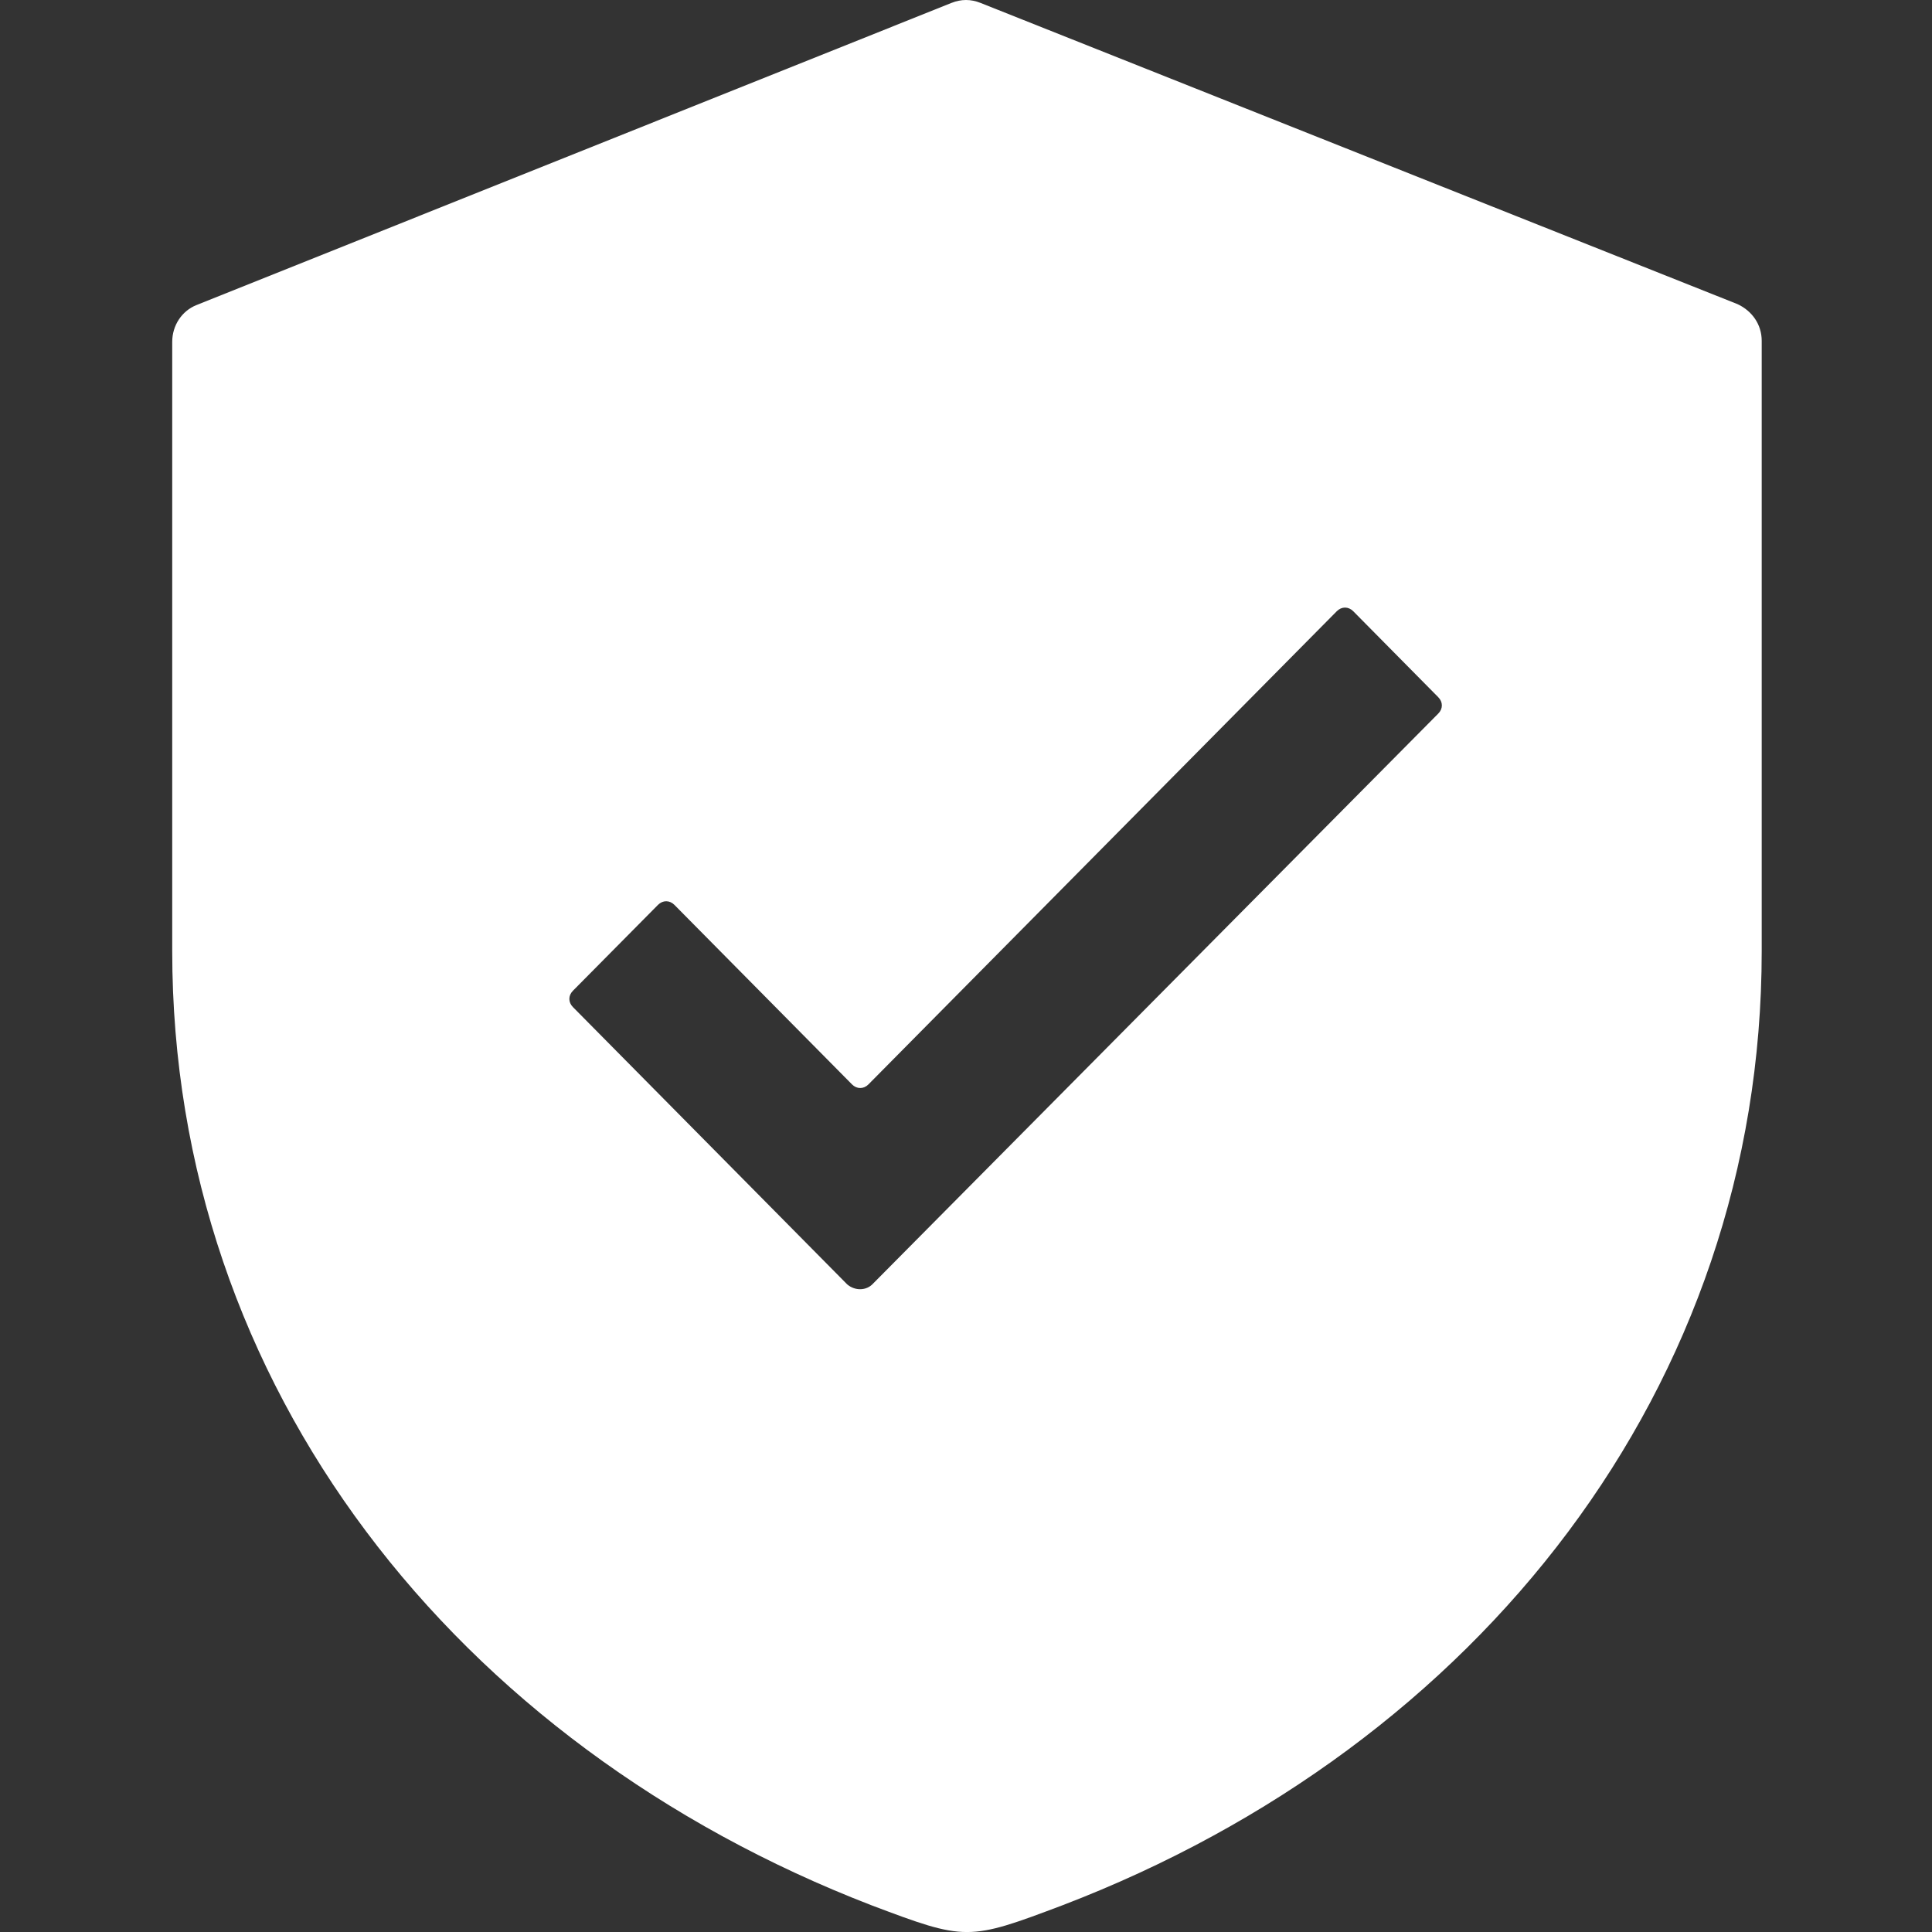 <svg width="14" height="14" viewBox="0 0 14 14" fill="none" xmlns="http://www.w3.org/2000/svg">
<rect x="0" y="0" width="14" height="14" fill="#333333" stroke="none"/>
<path d="M6.895 0.021L1.423 2.211C1.318 2.253 1.248 2.358 1.248 2.477V6.892C1.248 10.048 3.305 12.644 6.314 13.806C7 14.065 7.014 14.065 7.7 13.806C10.716 12.651 12.766 10.048 12.766 6.892V2.47C12.766 2.351 12.696 2.253 12.591 2.204L7.105 0.021C7.035 -0.007 6.965 -0.007 6.895 0.021ZM6.139 9.307L4.152 7.298C4.117 7.263 4.117 7.214 4.152 7.179L4.768 6.557C4.803 6.522 4.852 6.522 4.887 6.557L6.174 7.858C6.209 7.893 6.258 7.893 6.293 7.858L9.687 4.429C9.722 4.394 9.771 4.394 9.806 4.429L10.422 5.052C10.457 5.087 10.457 5.136 10.422 5.171L6.328 9.3C6.279 9.355 6.195 9.355 6.139 9.307Z" fill="white"/>
</svg>
